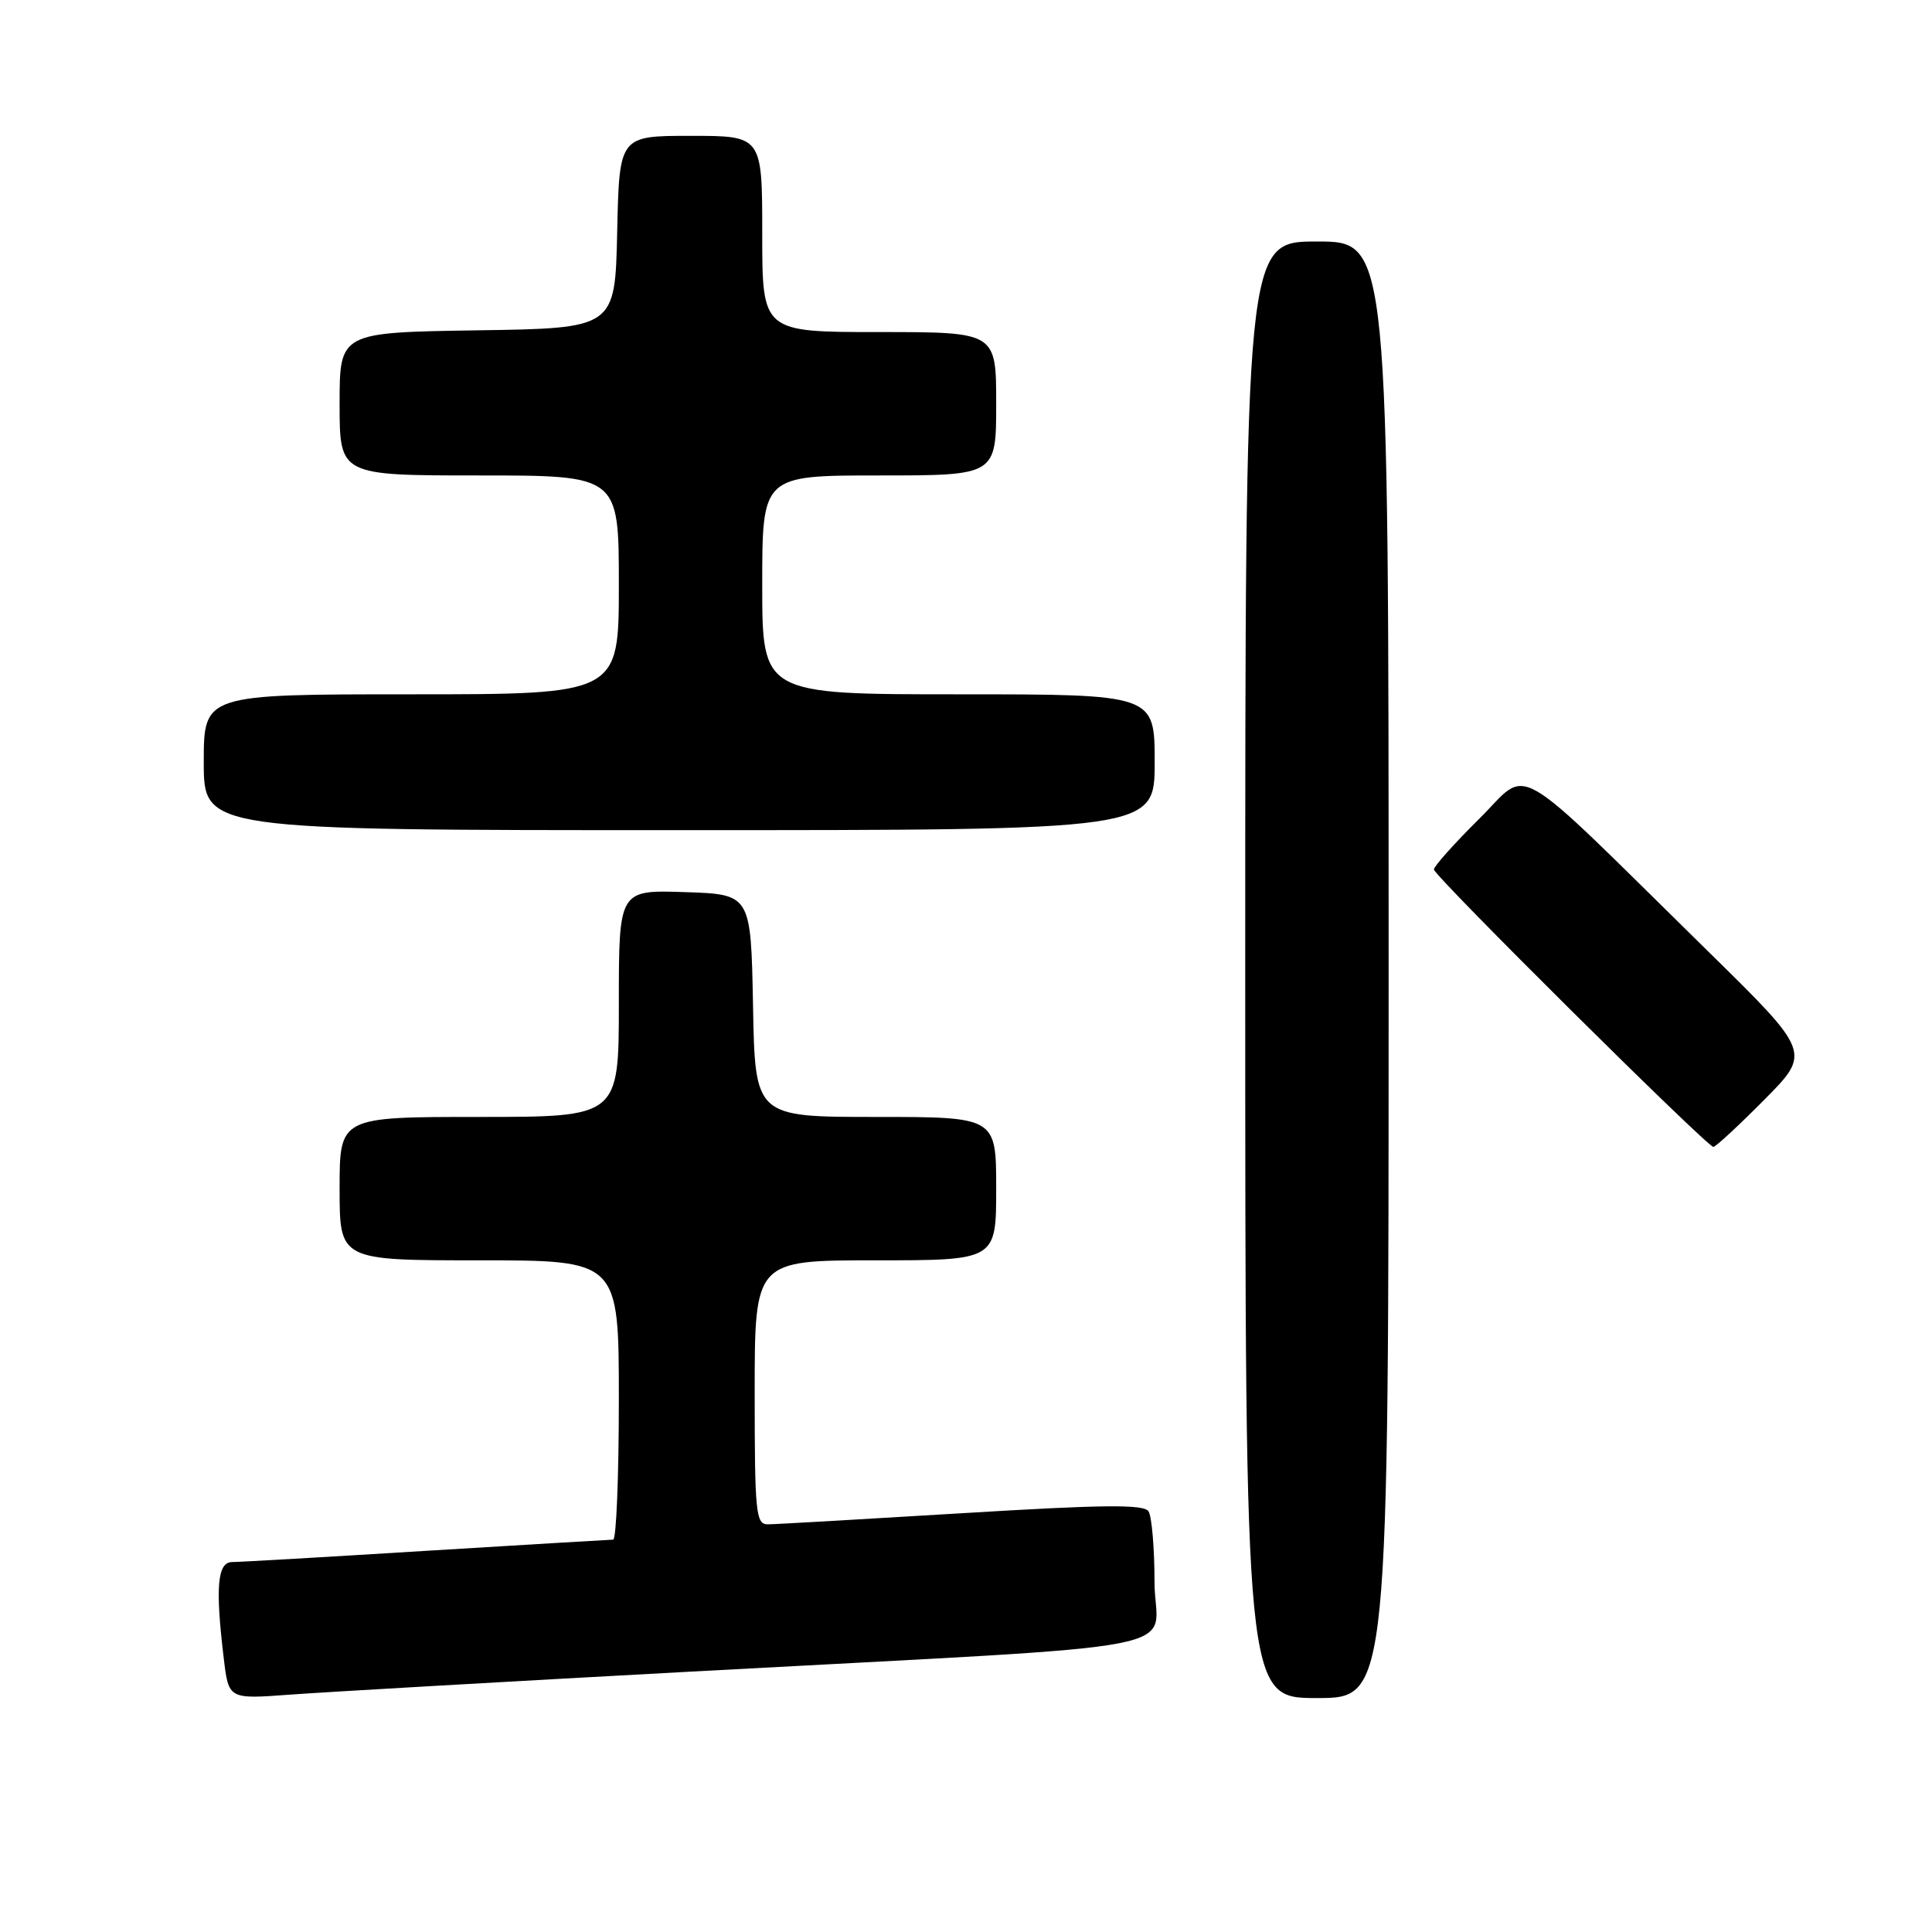 <?xml version="1.0" encoding="UTF-8" standalone="no"?>
<!DOCTYPE svg PUBLIC "-//W3C//DTD SVG 1.1//EN" "http://www.w3.org/Graphics/SVG/1.1/DTD/svg11.dtd" >
<svg xmlns="http://www.w3.org/2000/svg" xmlns:xlink="http://www.w3.org/1999/xlink" version="1.1" viewBox="0 0 256 256">
 <g >
 <path fill="currentColor"
d=" M 91.50 221.50 C 160.70 217.74 153.00 219.22 152.98 209.66 C 152.98 205.17 152.62 200.95 152.19 200.27 C 151.58 199.31 146.33 199.36 127.46 200.51 C 114.28 201.31 102.71 201.98 101.75 201.98 C 100.15 202.00 100.00 200.51 100.00 184.50 C 100.00 167.00 100.00 167.00 116.00 167.00 C 132.00 167.00 132.00 167.00 132.00 157.50 C 132.00 148.00 132.00 148.00 116.03 148.00 C 100.05 148.00 100.05 148.00 99.78 133.25 C 99.50 118.50 99.50 118.50 90.75 118.21 C 82.00 117.92 82.00 117.92 82.00 132.96 C 82.00 148.00 82.00 148.00 63.50 148.00 C 45.00 148.00 45.00 148.00 45.00 157.50 C 45.00 167.00 45.00 167.00 63.50 167.00 C 82.00 167.00 82.00 167.00 82.00 185.50 C 82.00 195.68 81.66 204.00 81.25 204.01 C 80.84 204.02 69.70 204.68 56.50 205.49 C 43.30 206.31 31.71 206.98 30.75 206.98 C 28.80 207.00 28.51 210.31 29.66 219.83 C 30.30 225.15 30.30 225.15 38.40 224.55 C 42.85 224.22 66.75 222.84 91.50 221.50 Z  M 184.00 128.50 C 184.00 32.00 184.00 32.00 174.50 32.00 C 165.00 32.00 165.00 32.00 165.00 128.50 C 165.00 225.00 165.00 225.00 174.50 225.00 C 184.00 225.00 184.00 225.00 184.00 128.50 Z  M 233.77 145.73 C 239.99 139.46 239.99 139.46 226.24 125.97 C 199.62 99.83 202.87 101.71 196.00 108.50 C 192.70 111.77 190.00 114.79 190.00 115.21 C 190.00 116.04 226.14 151.91 227.03 151.97 C 227.32 151.98 230.35 149.18 233.77 145.73 Z  M 153.00 101.00 C 153.00 92.00 153.00 92.00 127.00 92.00 C 101.00 92.00 101.00 92.00 101.00 77.50 C 101.00 63.00 101.00 63.00 116.50 63.00 C 132.00 63.00 132.00 63.00 132.00 53.50 C 132.00 44.00 132.00 44.00 116.50 44.00 C 101.00 44.00 101.00 44.00 101.00 31.00 C 101.00 18.00 101.00 18.00 91.53 18.00 C 82.06 18.00 82.06 18.00 81.78 30.75 C 81.50 43.50 81.50 43.50 63.25 43.77 C 45.00 44.05 45.00 44.05 45.00 53.52 C 45.00 63.00 45.00 63.00 63.50 63.00 C 82.00 63.00 82.00 63.00 82.00 77.50 C 82.00 92.00 82.00 92.00 54.50 92.00 C 27.00 92.00 27.00 92.00 27.00 101.00 C 27.00 110.00 27.00 110.00 90.00 110.00 C 153.00 110.00 153.00 110.00 153.00 101.00 Z "/>
</g>
</svg>